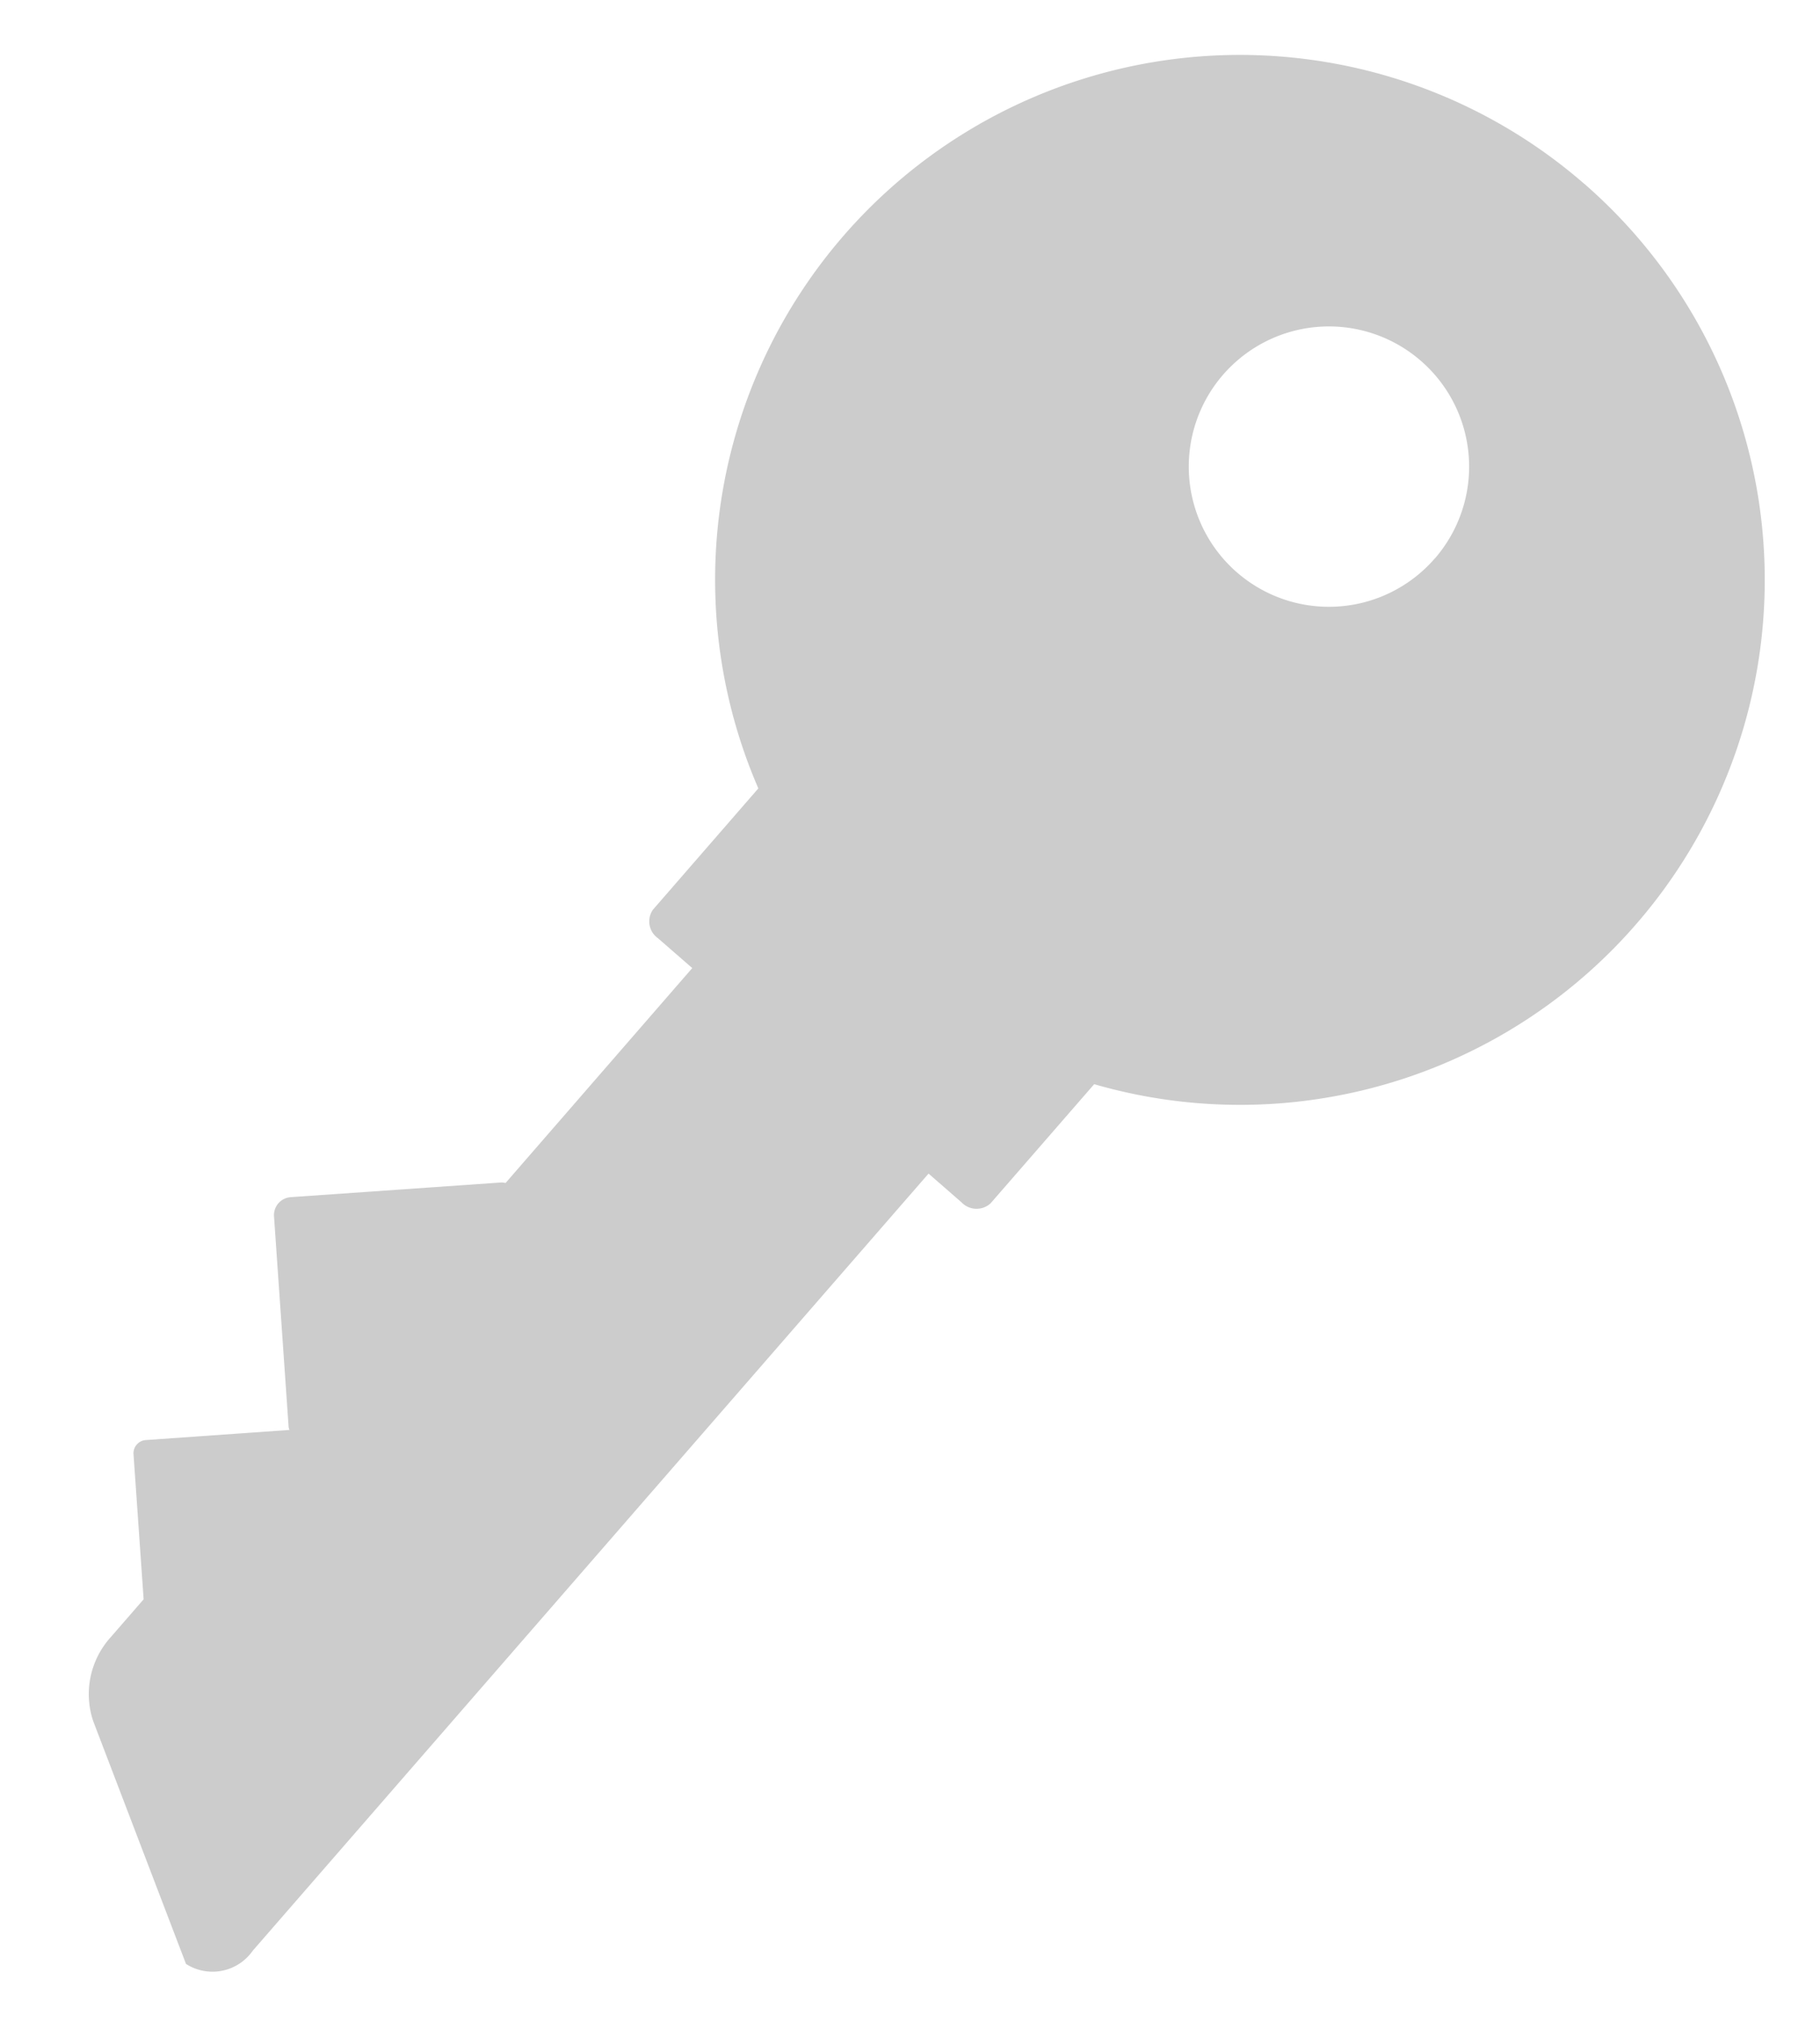 <svg xmlns="http://www.w3.org/2000/svg" width="36" height="40" viewBox="0 0 36 40"><title>пароль</title><rect width="36" height="40" fill="none"/><path d="M31.338,3.636A10.379,10.379,0,0,0,15,15.59l-2.086,2.4a.406.406,0,0,0,.1.562l.679.591L10,23.393a.345.345,0,0,0-.081-.011l-4.167.291a.356.356,0,0,0-.332.38l.289,4.166a.334.334,0,0,0,.016.057l-2.84.2a.262.262,0,0,0-.244.28l.2,2.869-.643.74a1.679,1.679,0,0,0-.354,1.67l1.835,4.8A.971.971,0,0,0,5,38.573L18.367,23.207l.653.569a.411.411,0,0,0,.572.021l2.051-2.358a10.38,10.38,0,0,0,9.7-17.8Zm-2.961,7.411a2.772,2.772,0,1,1-.271-3.911A2.771,2.771,0,0,1,28.378,11.048Z" fill="#ccc"/></svg>